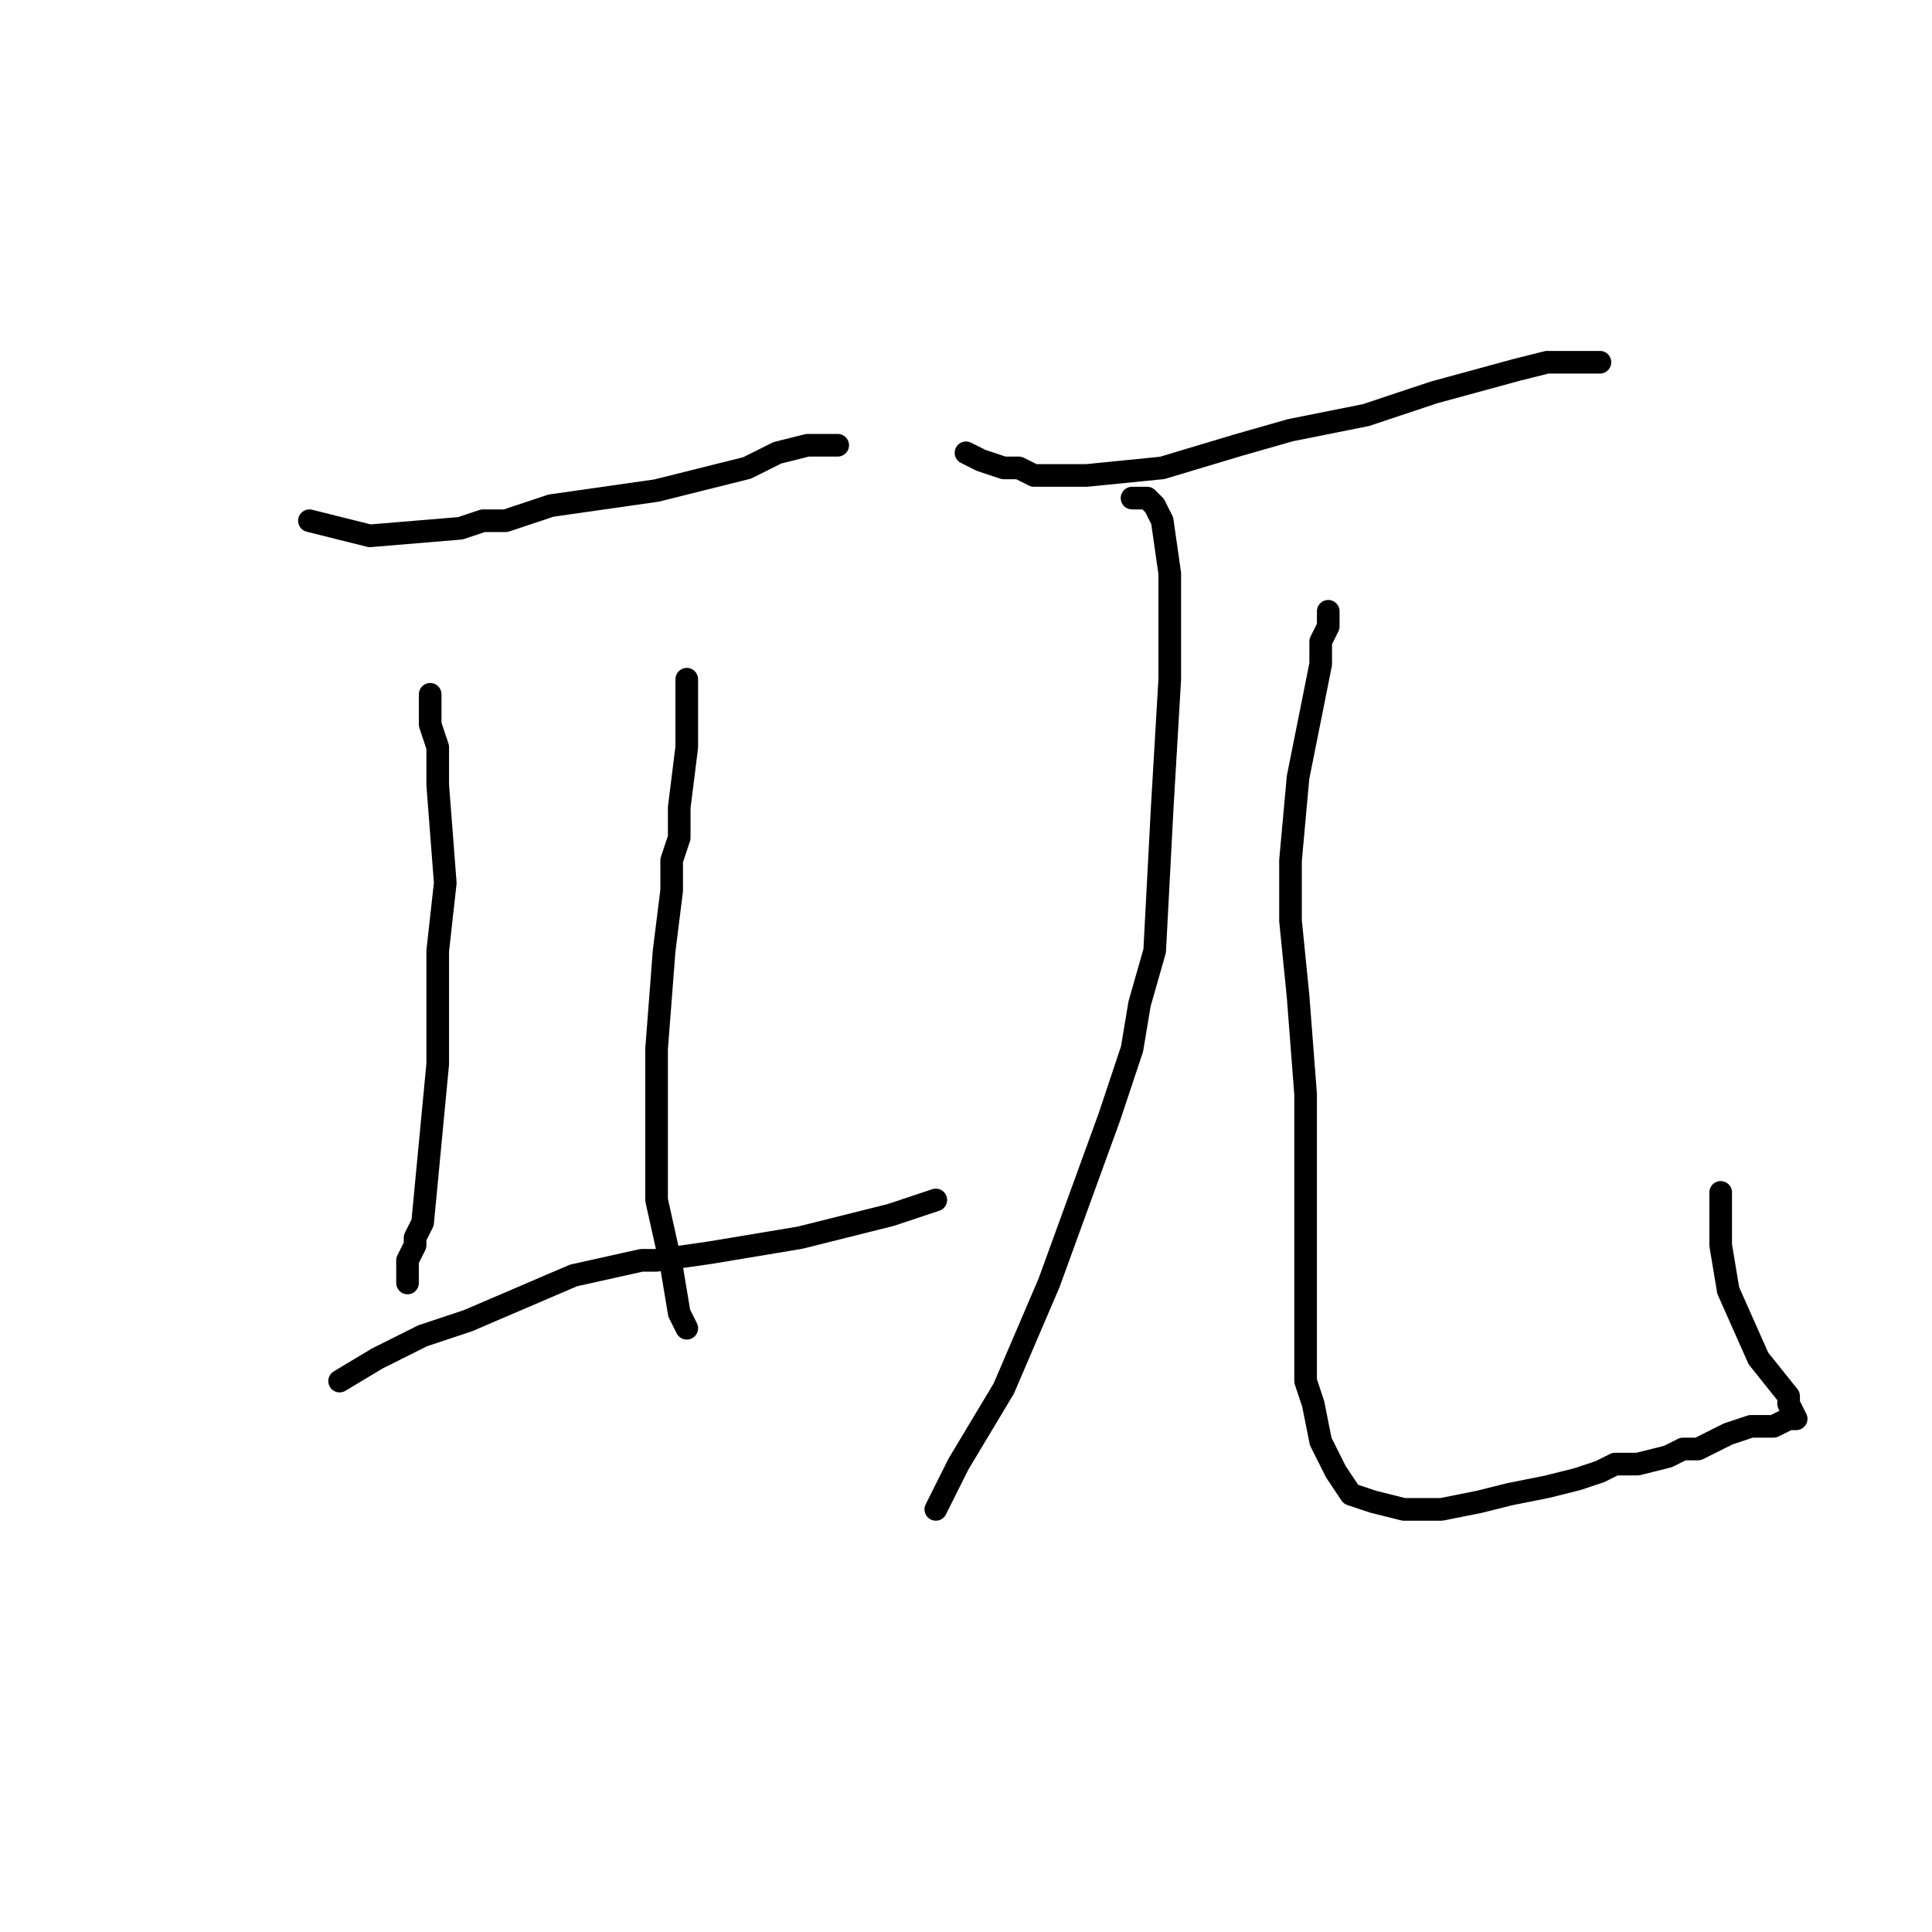 <?xml version="1.0" standalone="no"?>
    <svg width="256" height="256" xmlns="http://www.w3.org/2000/svg" version="1.1">
    <polyline stroke="black" stroke-width="3" stroke-linecap="round" fill="transparent" stroke-linejoin="round" points="41 69 49 71 61 70 64 69 67 69 73 67 87 65 99 62 99 62 103 60 107 59 108 59 111 59 " />
        <polyline stroke="black" stroke-width="3" stroke-linecap="round" fill="transparent" stroke-linejoin="round" points="57 92 57 94 57 96 58 99 58 104 59 117 58 126 58 132 58 141 56 162 55 164 55 165 54 167 54 168 54 169 54 170 54 170 " />
        <polyline stroke="black" stroke-width="3" stroke-linecap="round" fill="transparent" stroke-linejoin="round" points="91 90 91 91 91 99 90 107 90 111 89 114 89 118 88 126 87 139 87 147 87 150 87 152 87 159 89 168 90 174 91 176 " />
        <polyline stroke="black" stroke-width="3" stroke-linecap="round" fill="transparent" stroke-linejoin="round" points="45 183 50 180 56 177 62 175 69 172 76 169 85 167 87 167 94 166 106 164 110 163 114 162 118 161 121 160 124 159 " />
        <polyline stroke="black" stroke-width="3" stroke-linecap="round" fill="transparent" stroke-linejoin="round" points="128 60 130 61 133 62 135 62 137 63 144 63 154 62 164 59 171 57 181 55 190 52 201 49 205 48 210 48 211 48 212 48 212 48 " />
        <polyline stroke="black" stroke-width="3" stroke-linecap="round" fill="transparent" stroke-linejoin="round" points="150 66 150 66 151 66 152 66 153 67 154 69 155 76 155 90 154 107 153 126 151 133 150 139 147 148 139 170 133 184 130 189 127 194 124 200 124 200 " />
        <polyline stroke="black" stroke-width="3" stroke-linecap="round" fill="transparent" stroke-linejoin="round" points="176 81 176 83 175 85 175 88 174 93 173 98 172 103 171 114 171 122 172 132 173 145 173 154 173 163 173 179 173 183 174 186 175 191 177 195 179 198 182 199 186 200 191 200 196 199 196 199 200 198 205 197 209 196 212 195 214 194 217 194 221 193 223 192 225 192 229 190 232 189 235 189 237 188 237 188 238 188 237 186 237 185 233 180 229 171 228 165 228 158 228 158 " />
        </svg>
